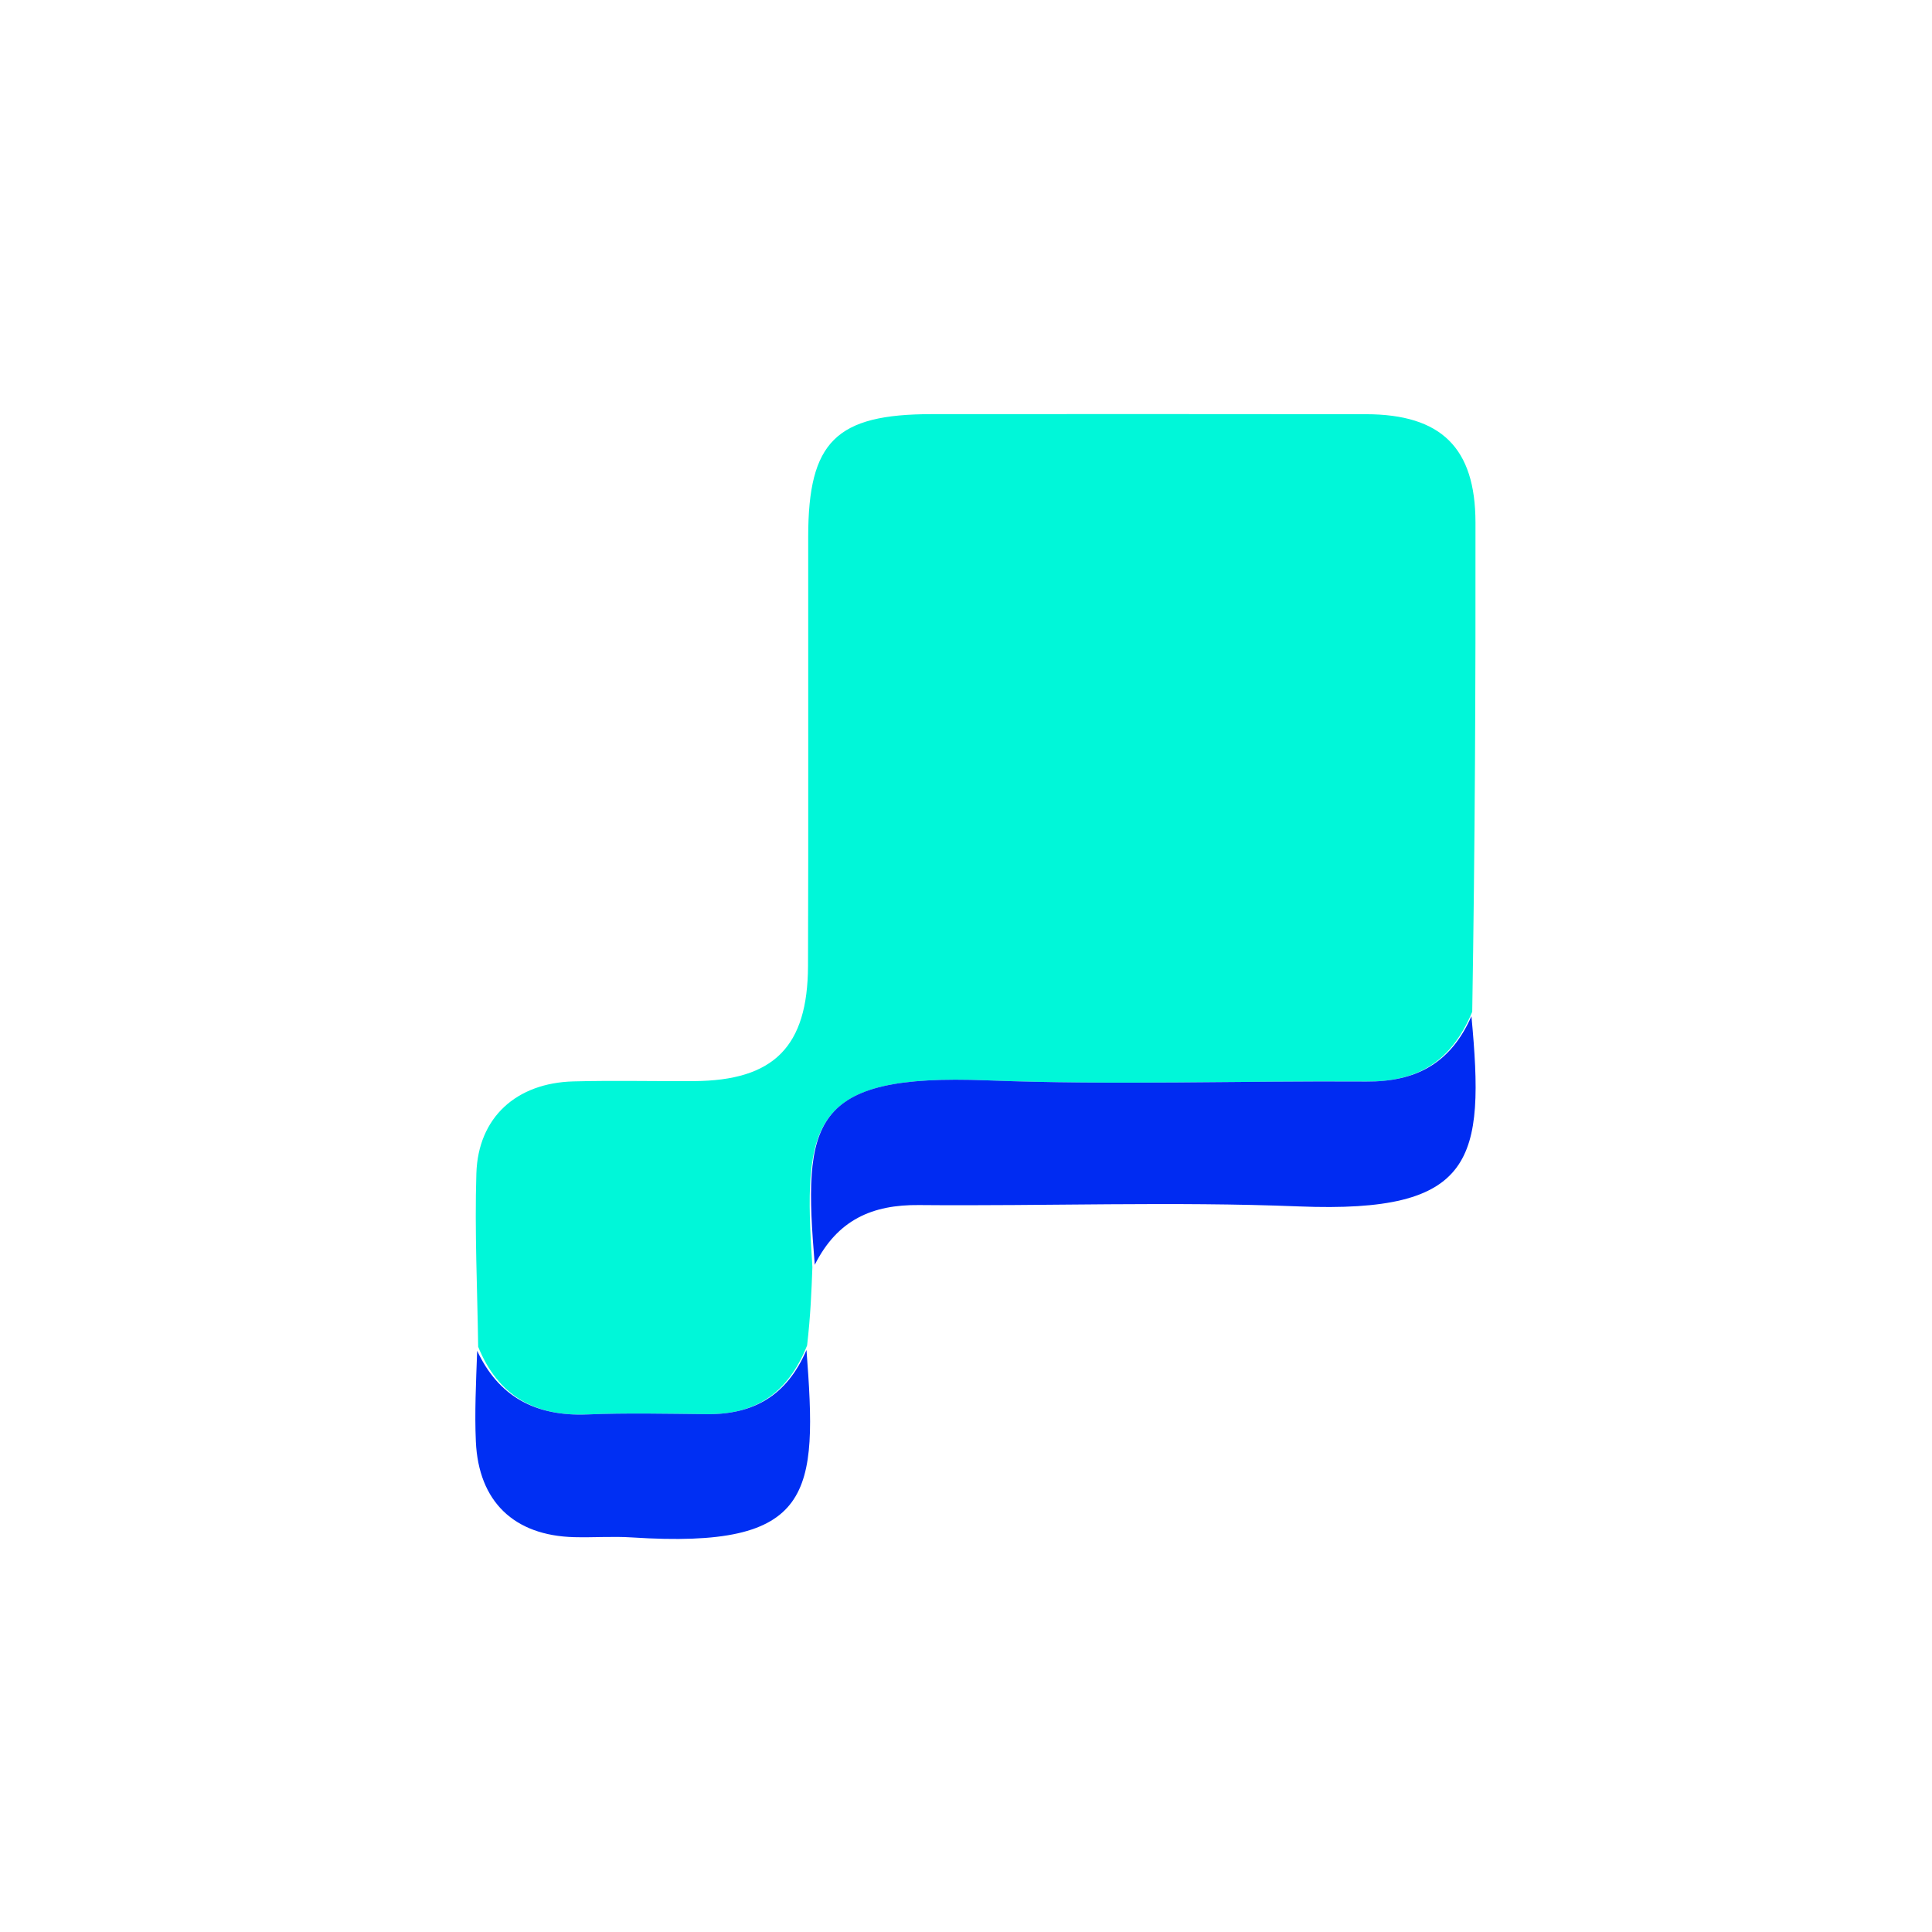 <?xml version="1.0" encoding="UTF-8" standalone="no"?>
<svg
   version="1.1"
   id="Layer_1"
   x="0px"
   y="0px"
   width="100%"
   viewBox="0 0 200 200"
   enable-background="new 0 0 200 200"
   xml:space="preserve"
   sodipodi:docname="vCajdXlzRs0zAU-b_KJ_G.svg"
   inkscape:version="1.2 (dc2aeda, 2022-05-15)"
   xmlns:inkscape="http://www.inkscape.org/namespaces/inkscape"
   xmlns:sodipodi="http://sodipodi.sourceforge.net/DTD/sodipodi-0.dtd"
   xmlns="http://www.w3.org/2000/svg"
   xmlns:svg="http://www.w3.org/2000/svg"><defs
   id="defs4587" /><sodipodi:namedview
   id="namedview4585"
   pagecolor="#505050"
   bordercolor="#eeeeee"
   borderopacity="1"
   inkscape:showpageshadow="0"
   inkscape:pageopacity="0"
   inkscape:pagecheckerboard="0"
   inkscape:deskcolor="#505050"
   showgrid="false"
   inkscape:zoom="4.515"
   inkscape:cx="80.730897"
   inkscape:cy="100.22148"
   inkscape:window-width="1390"
   inkscape:window-height="1027"
   inkscape:window-x="2042"
   inkscape:window-y="25"
   inkscape:window-maximized="0"
   inkscape:current-layer="Layer_1" />

<path
   fill="#00F7D9"
   opacity="1"
   stroke="none"
   d=" M49.5,139.417   C49.418,133.432 49.125,127.44 49.314,121.464   C49.497,115.679 53.447,112.103 59.362,111.947   C63.52,111.838 67.683,111.941 71.843,111.916   C80.099,111.865 83.617,108.368 83.645,99.99   C83.695,85.179 83.651,70.368 83.664,55.556   C83.672,45.702 86.537,42.874 96.467,42.871   C111.445,42.868 126.423,42.853 141.4,42.878   C149.187,42.891 152.732,46.346 152.741,54.086   C152.762,70.727 152.691,87.367 152.404,104.74   C150.129,110.181 146.449,111.993 141.456,111.961   C128.348,111.876 115.223,112.345 102.135,111.836   C83.765,111.121 83.121,116.174 84.098,131.179   C84.005,133.657 83.912,136.135 83.551,139.281   C81.449,144.504 77.966,146.44 73.178,146.394   C69.049,146.354 64.914,146.254 60.792,146.423   C55.366,146.645 51.562,144.496 49.5,139.417  z"
   id="path4578" />
<path
   fill="#002BF2"
   opacity="1"
   stroke="none"
   d=" M84.344,130.931   C83.121,116.174 83.765,111.121 102.135,111.836   C115.223,112.345 128.348,111.876 141.456,111.961   C146.449,111.993 150.129,110.181 152.322,105.197   C153.716,120.066 152.718,125.617 134.468,124.888   C121.371,124.364 108.236,124.865 95.12,124.747   C90.34,124.703 86.707,126.232 84.344,130.931  z"
   id="path4580" />
<path
   fill="#002FF3"
   opacity="1"
   stroke="none"
   d=" M49.396,139.831   C51.562,144.496 55.366,146.645 60.792,146.423   C64.914,146.254 69.049,146.354 73.178,146.394   C77.966,146.44 81.449,144.504 83.487,139.749   C84.618,154.623 84.334,160.376 65.424,159.154   C63.435,159.026 61.429,159.178 59.433,159.126   C53.213,158.964 49.54,155.446 49.261,149.232   C49.127,146.243 49.273,143.242 49.396,139.831  z"
   id="path4582" />
</svg>
